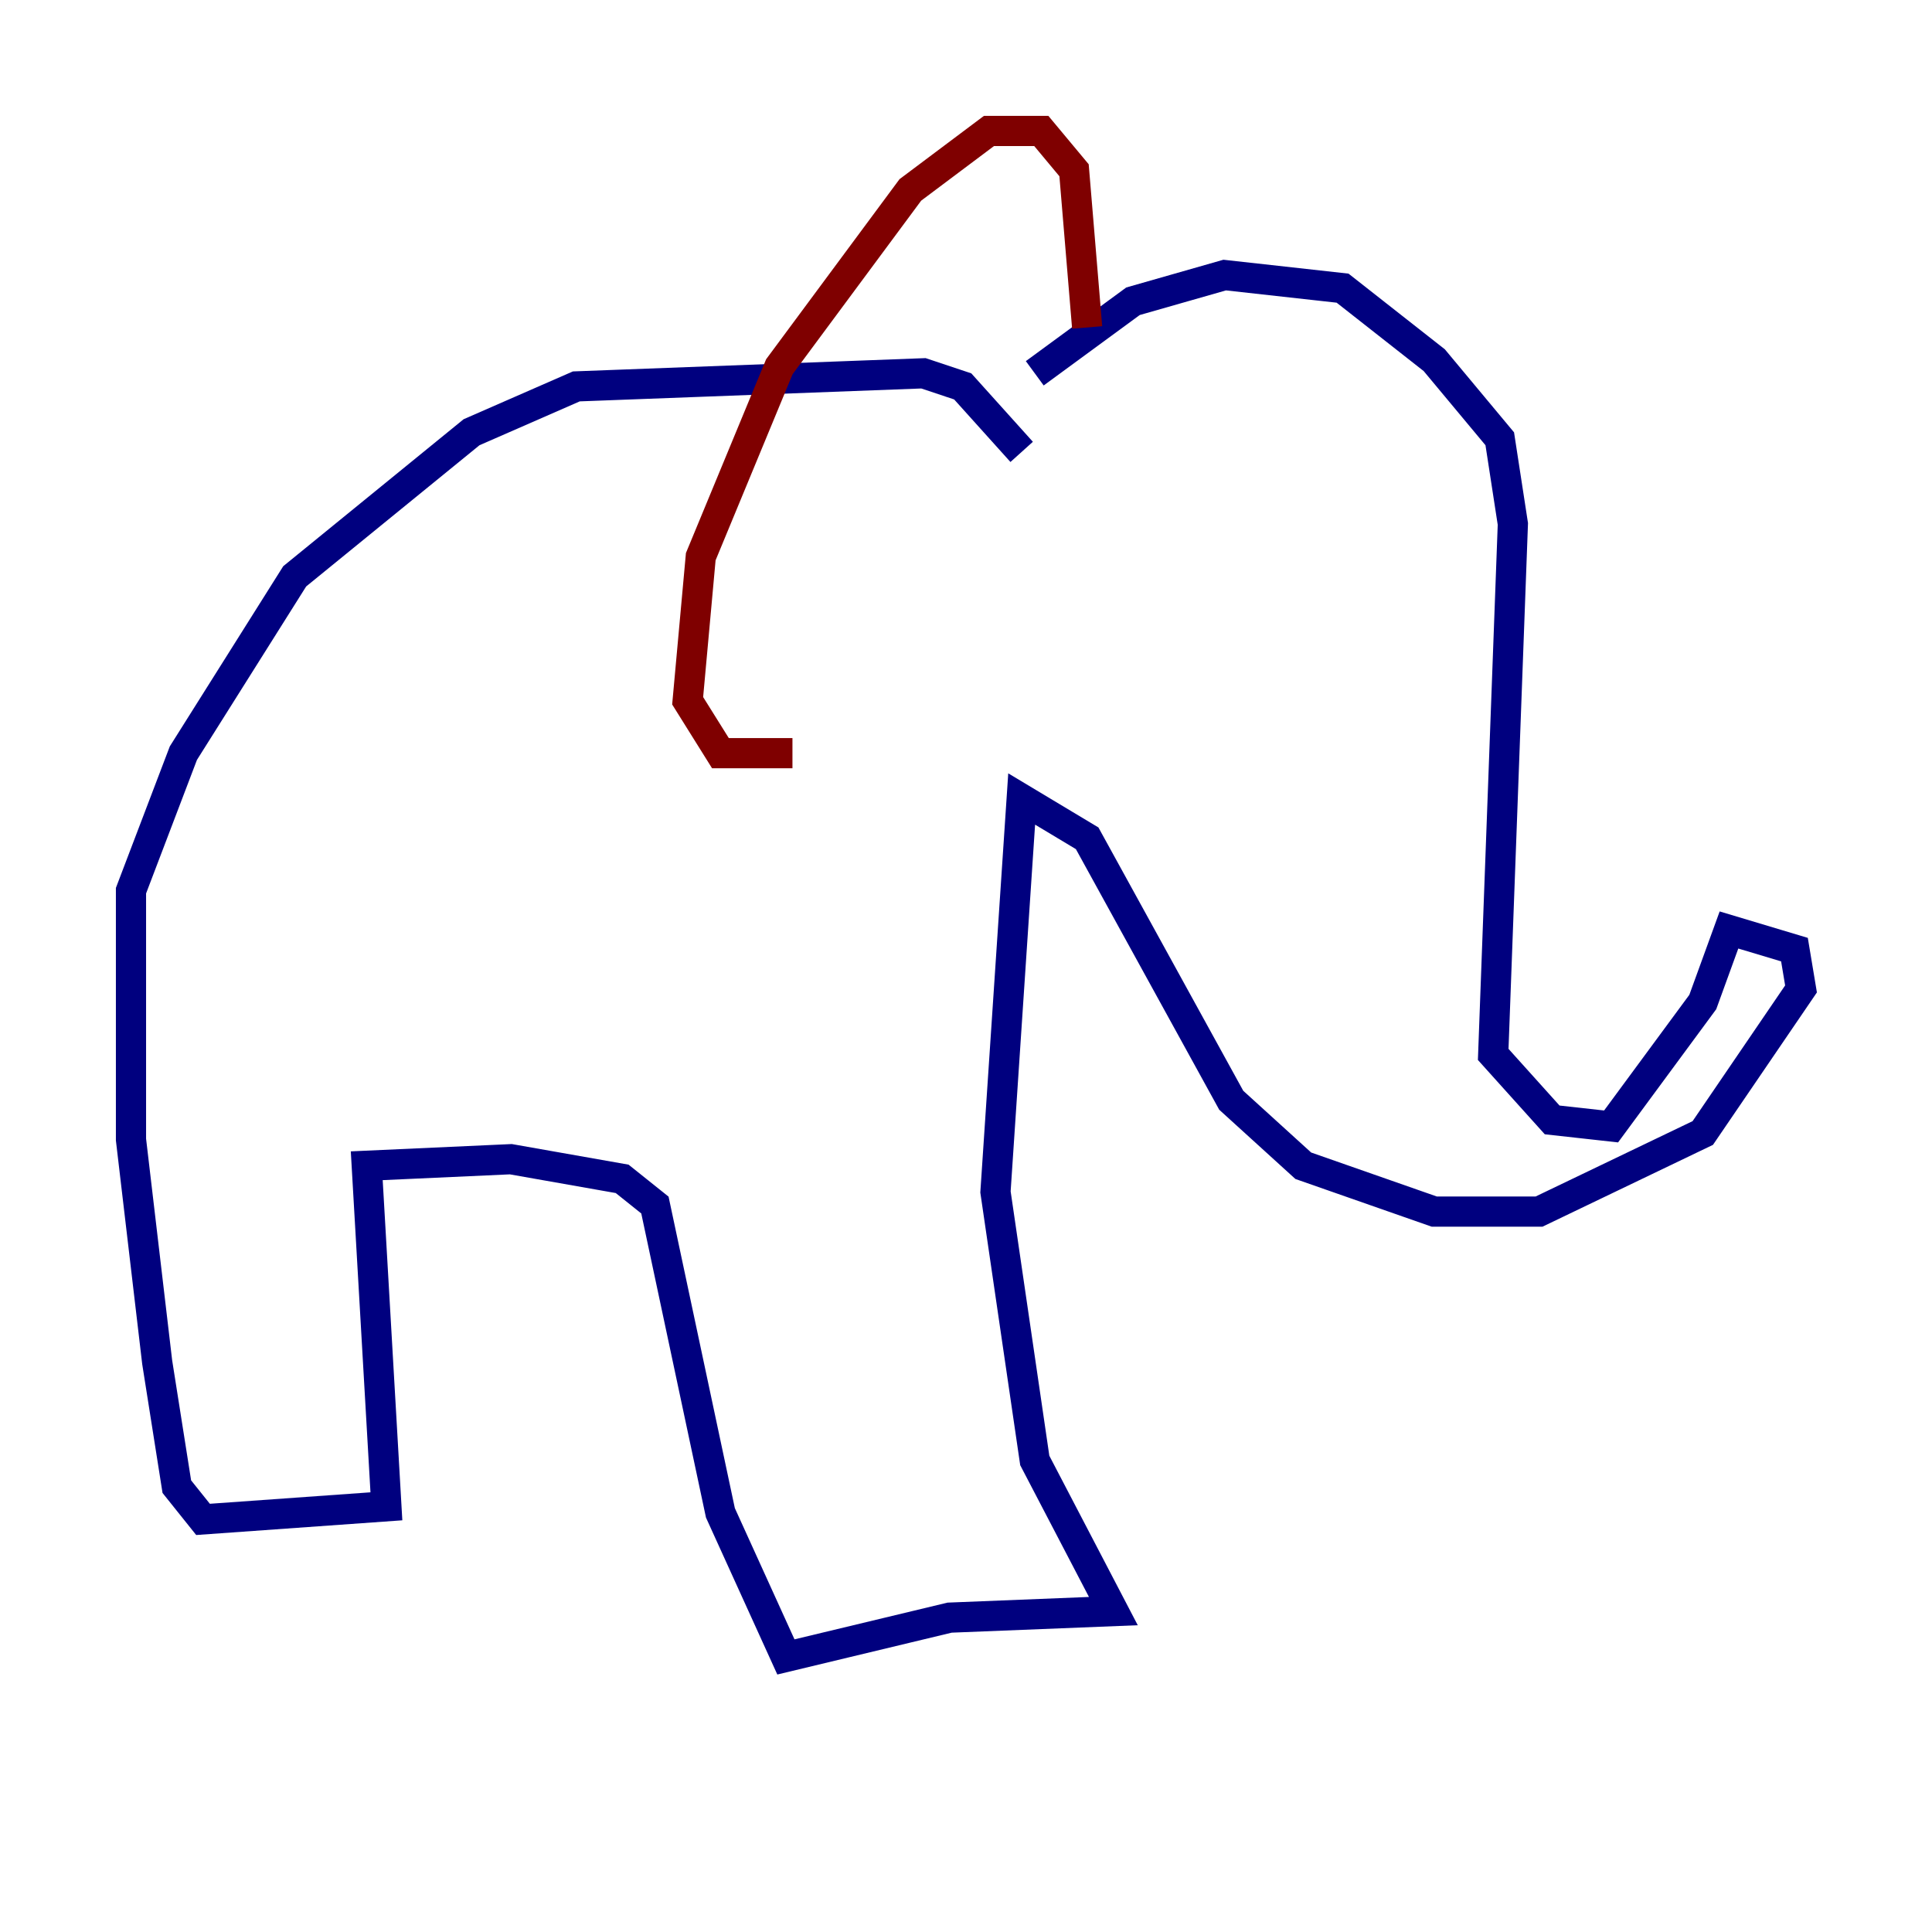 <?xml version="1.0" encoding="utf-8" ?>
<svg baseProfile="tiny" height="128" version="1.2" viewBox="0,0,128,128" width="128" xmlns="http://www.w3.org/2000/svg" xmlns:ev="http://www.w3.org/2001/xml-events" xmlns:xlink="http://www.w3.org/1999/xlink"><defs /><polyline fill="none" points="68.556,24.732 75.064,19.959 81.139,18.224 88.949,19.091 95.024,23.864 99.363,29.071 100.231,34.712 98.929,69.858 102.834,74.197 106.739,74.63 112.814,66.386 114.549,61.614 118.888,62.915 119.322,65.519 112.814,75.064 101.966,80.271 95.024,80.271 86.346,77.234 81.573,72.895 72.027,55.539 67.688,52.936 65.953,78.969 68.556,96.759 73.763,106.739 62.915,107.173 52.068,109.776 47.729,100.231 43.39,79.837 41.22,78.102 33.844,76.8 24.298,77.234 25.6,99.797 13.451,100.664 11.715,98.495 10.414,90.251 8.678,75.498 8.678,59.01 12.149,49.898 19.525,38.183 31.241,28.637 38.183,25.6 61.18,24.732 63.783,25.6 67.688,29.939" stroke="#00007f" stroke-width="2" /><polyline fill="none" points="72.027,21.695 71.159,11.281 68.99,8.678 65.519,8.678 60.312,12.583 51.634,24.298 46.427,36.881 45.559,46.427 47.729,49.898 52.502,49.898" stroke="#7f0000" stroke-width="2" /></svg>